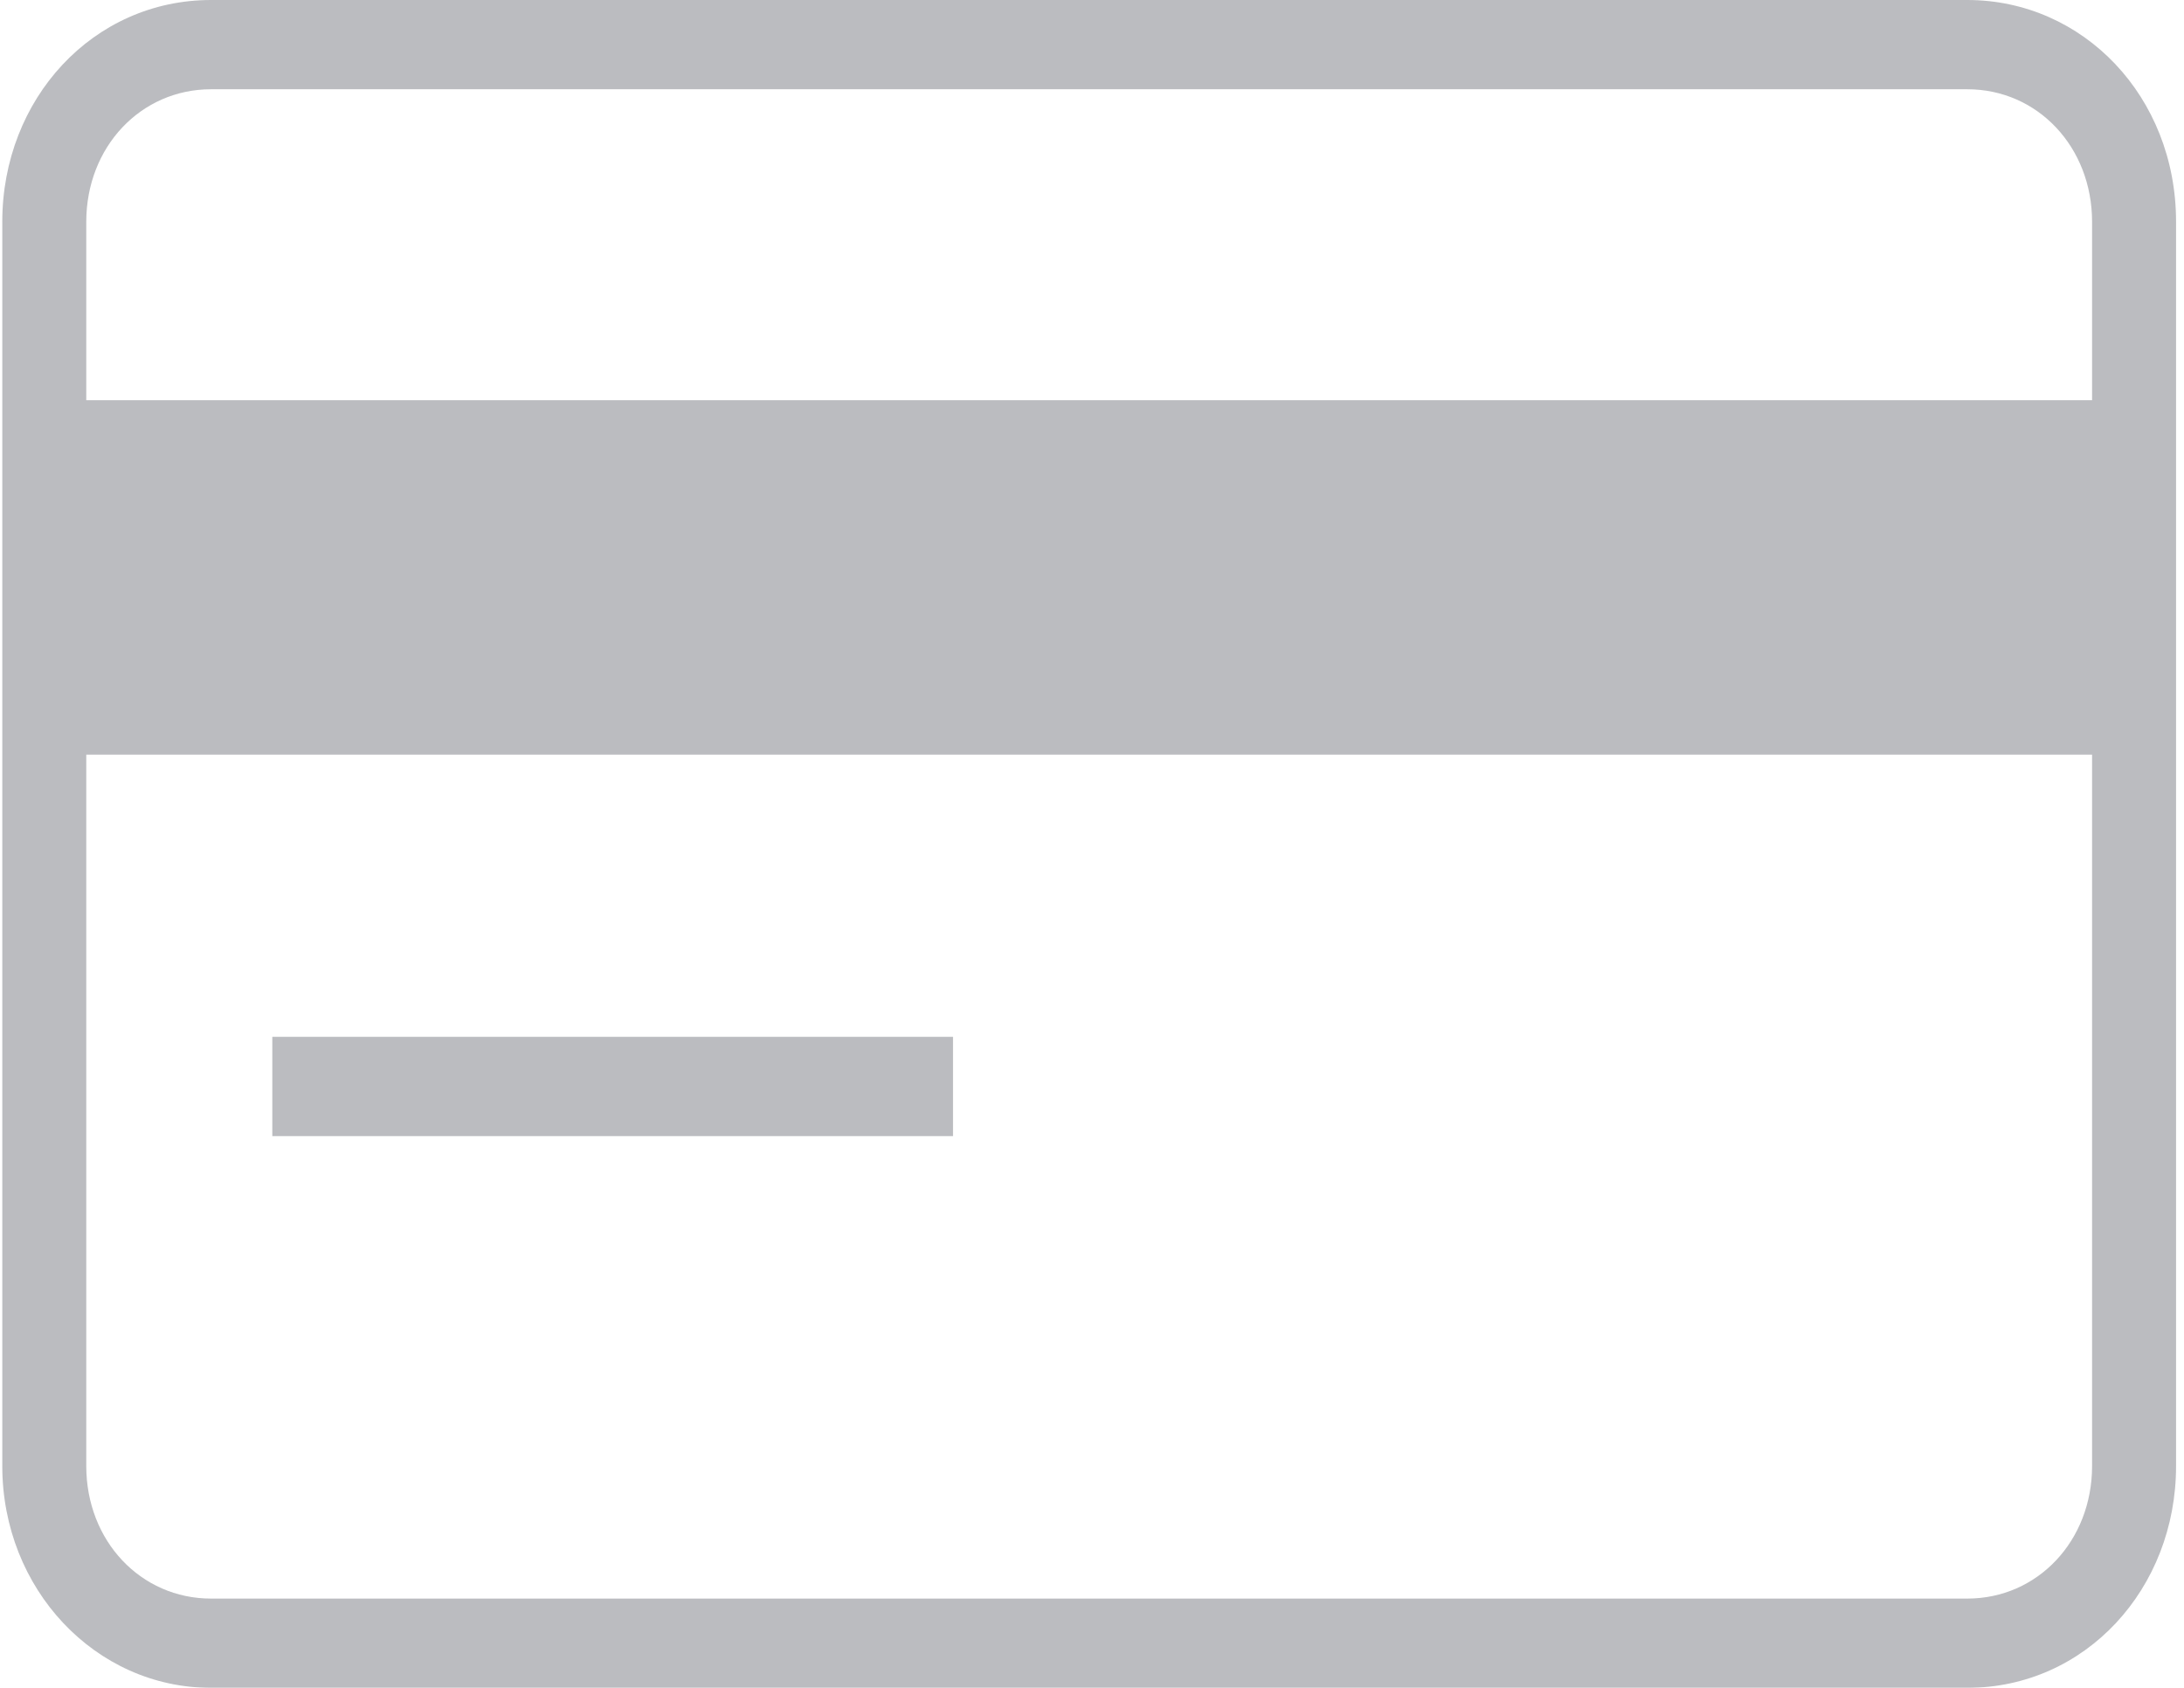 <?xml version="1.0" encoding="UTF-8"?>
<svg width="22px" height="17px" viewBox="0 0 22 17" version="1.1" xmlns="http://www.w3.org/2000/svg">
    <!-- Generator: sketchtool 53.2 (72643) - https://sketchapp.com -->
    <title>CEA5FAF2-00FB-4511-BA7B-5335647C99D9</title>
    <desc>Created with sketchtool.</desc>
    <g id="Bank-Transfer" stroke="none" stroke-width="1" fill="none" fill-rule="evenodd" opacity="0.7">
        <g id="Setting-SelfDelivery-BankTransfer-1" transform="translate(-617, -1566)" fill="#9EA0A5" fill-rule="nonzero">
            <g id="icon-local-ATM" transform="translate(617, 1566)">
                <path d="M2.126,17 L19.817,17 C21.006,17 21.92,16.004 21.92,14.766 L21.92,2.234 C21.92,0.971 20.983,0 19.817,0 L2.126,0 C0.937,0 0.023,0.996 0.023,2.234 L0.023,14.766 C0.023,16.004 0.96,17 2.126,17 Z M19.817,16.101 L2.126,16.101 C1.417,16.101 0.869,15.519 0.869,14.766 L0.869,7.601 L21.074,7.601 L21.074,14.766 C21.074,15.519 20.526,16.101 19.817,16.101 Z M2.126,0.899 L19.817,0.899 C20.526,0.899 21.074,1.481 21.074,2.234 L21.074,4.031 L0.869,4.031 L0.869,2.234 C0.869,1.481 1.417,0.899 2.126,0.899 Z" id="Shape"></path>
                <rect id="Rectangle" x="2.743" y="10.443" width="6.857" height="1"></rect>
            </g>
        </g>
    </g>
</svg>
